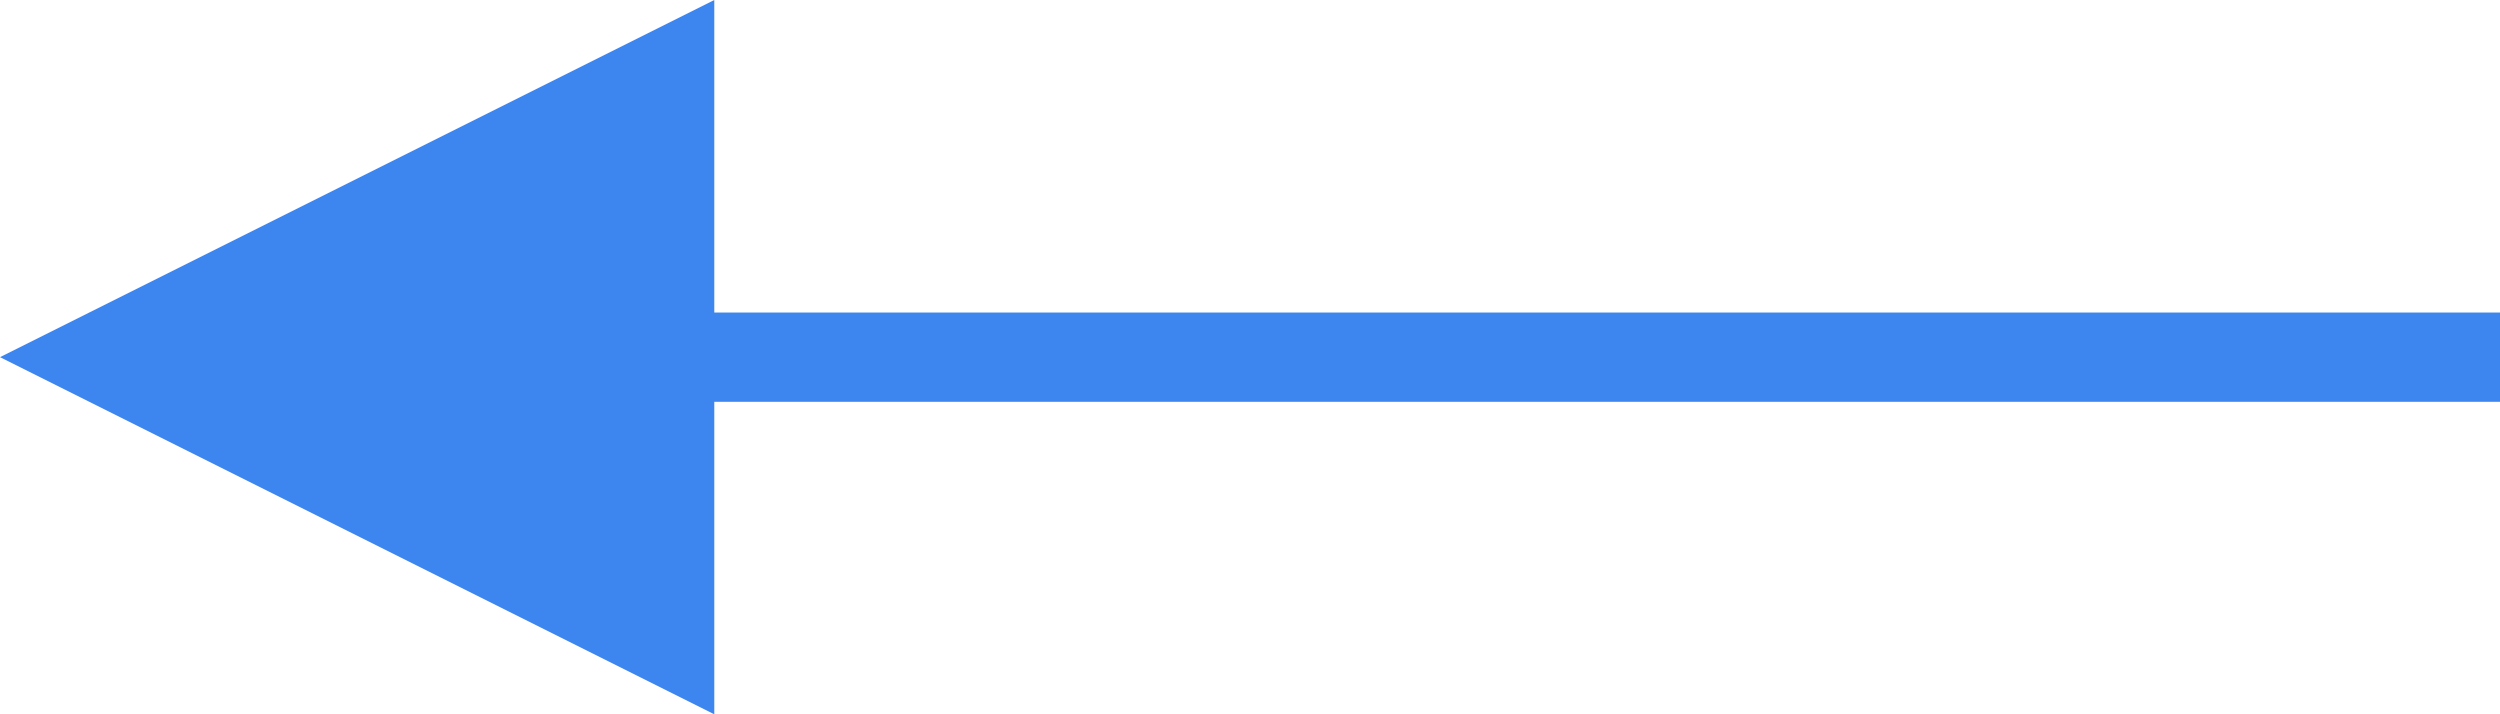 <?xml version="1.0" encoding="UTF-8"?>
<svg width="56px" height="16px" viewBox="0 0 56 16" version="1.1" xmlns="http://www.w3.org/2000/svg" xmlns:xlink="http://www.w3.org/1999/xlink">
    <title>编组 19</title>
    <g id="智慧工厂" stroke="none" stroke-width="1" fill="none" fill-rule="evenodd">
        <g id="1.智慧工厂/设备管理备份-5" transform="translate(-608, -920)" fill="#3D86EF">
            <g id="编组-19" transform="translate(608, 894)">
                <g id="箭头备份-5" transform="translate(28, 34) scale(-1, 1) translate(-28, -34) translate(0, 26)">
                    <path d="M40,-2.35775458e-15 L56,8 L40,16 L40,9 L0,9 L0,7 L40,7 L40,-2.35775458e-15 Z" id="形状结合备份"></path>
                </g>
            </g>
        </g>
    </g>
</svg>